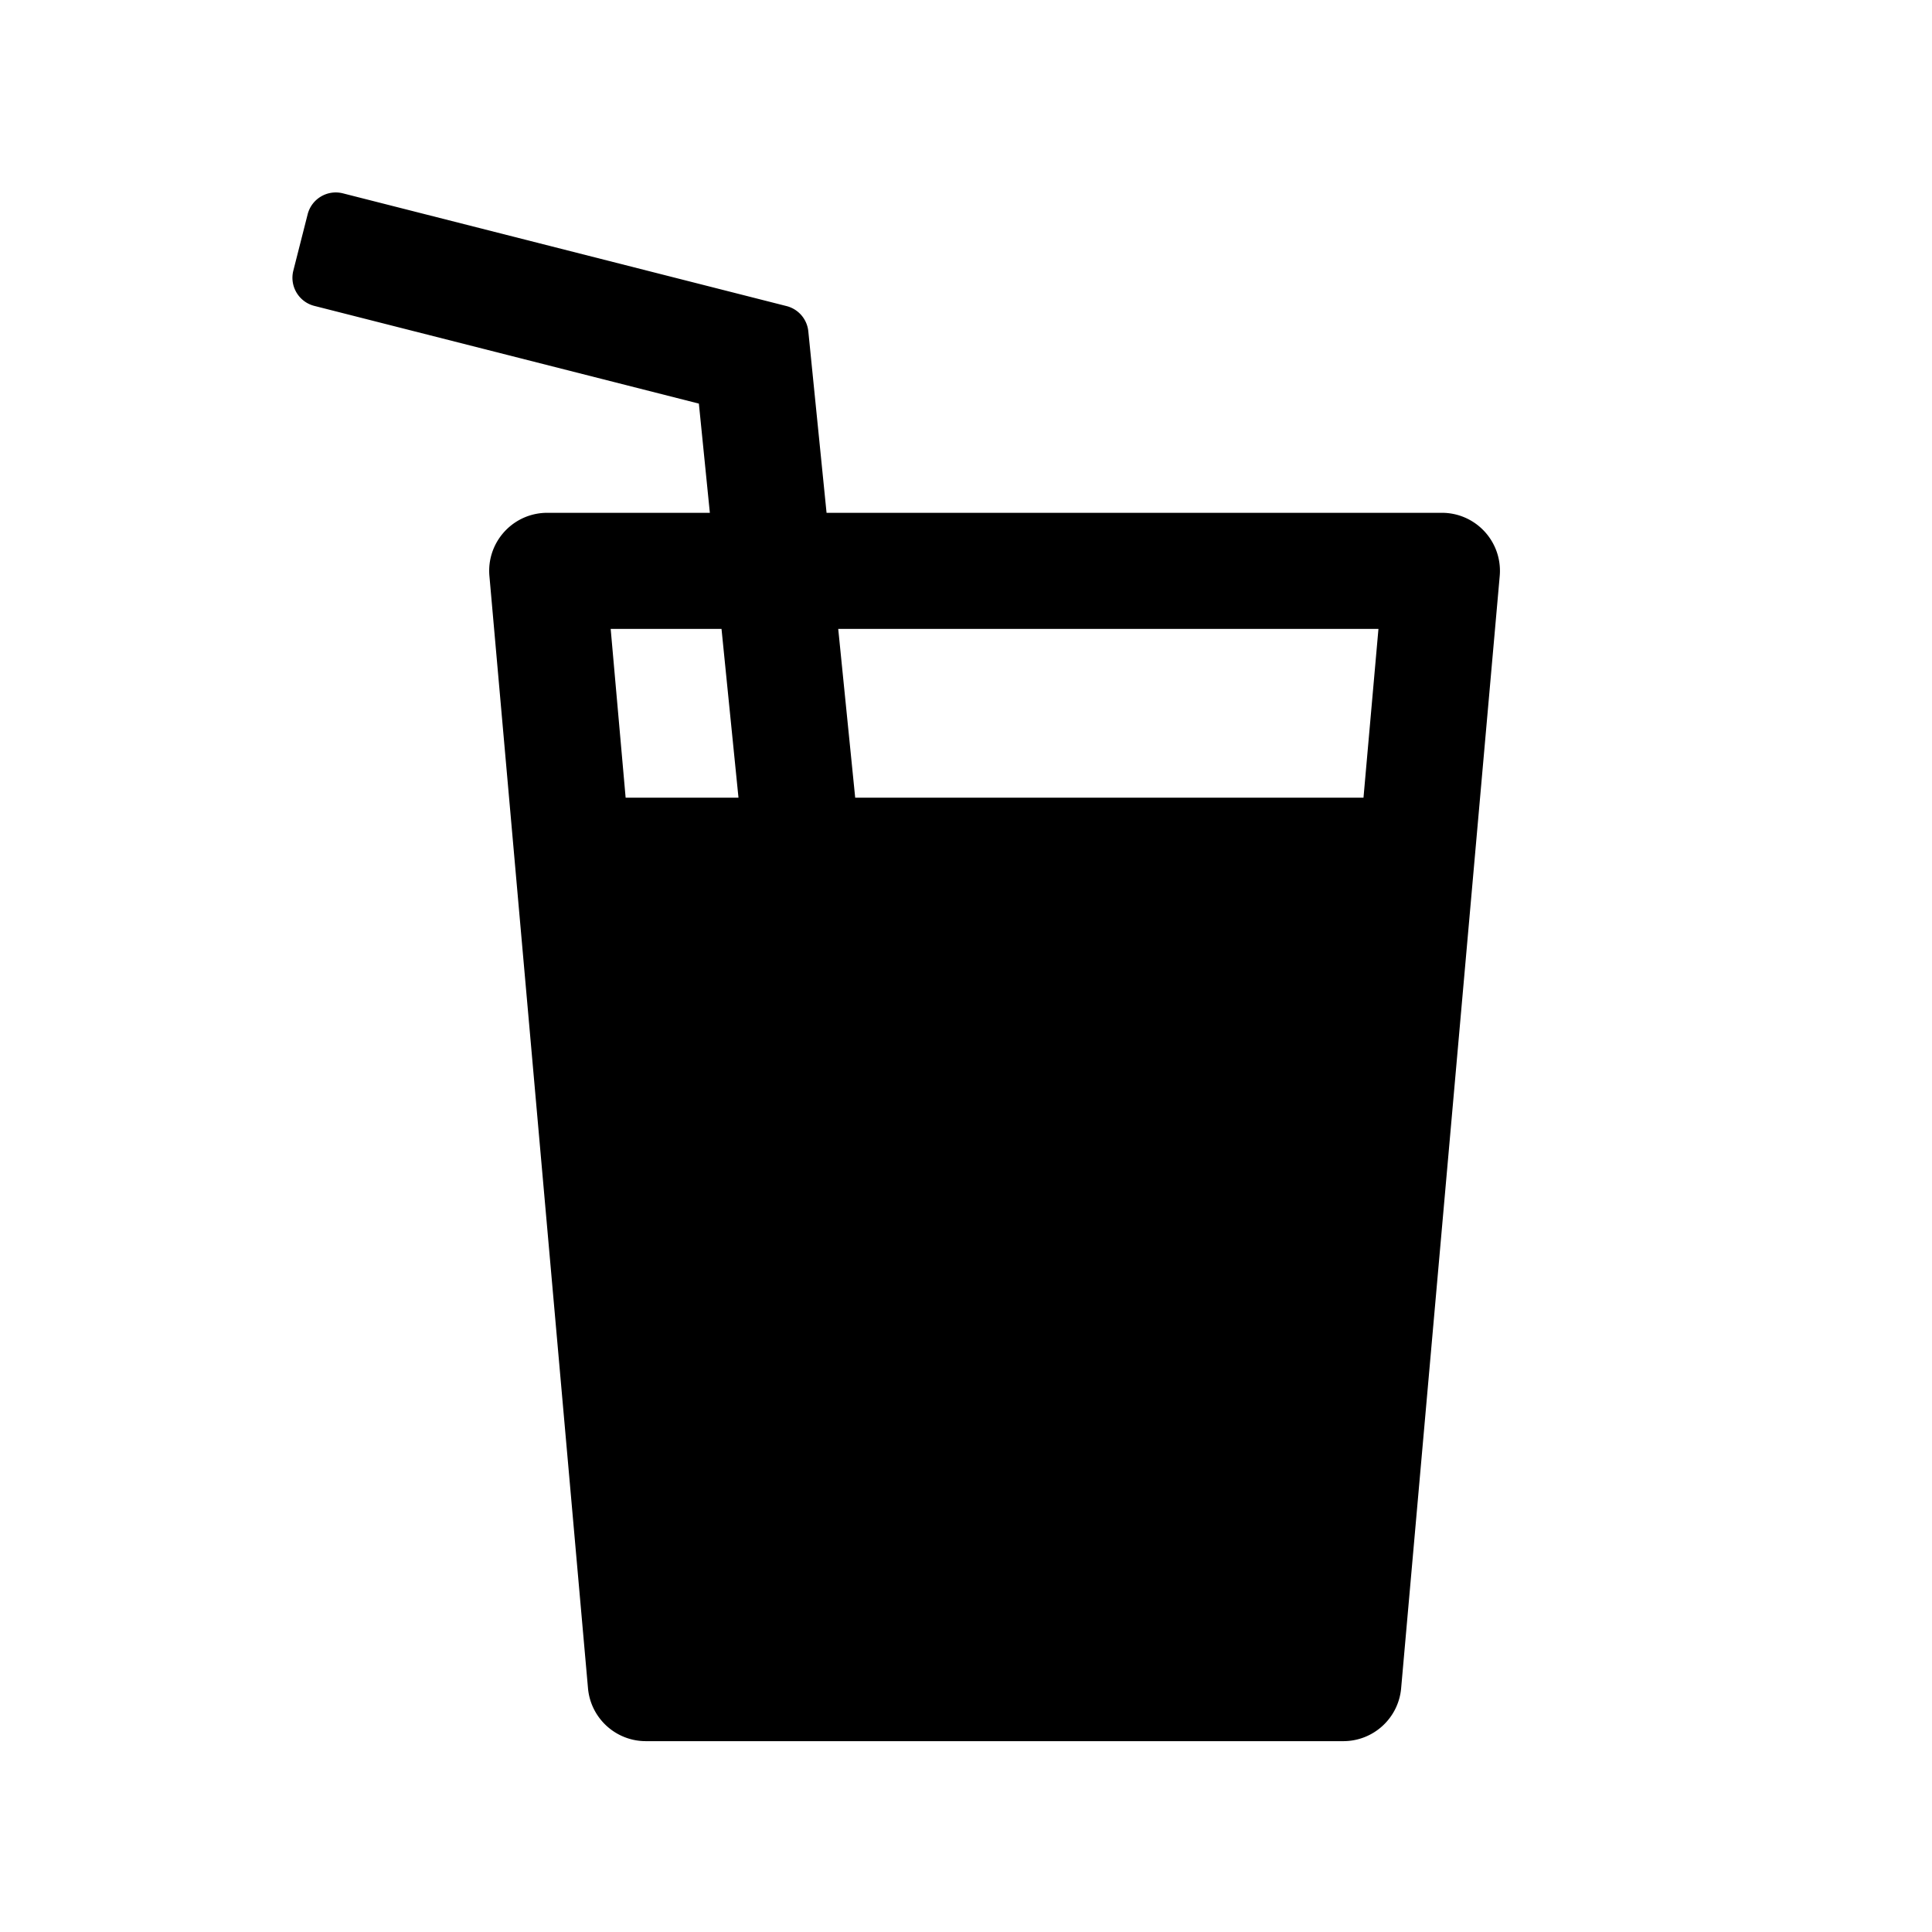 <?xml version="1.0" standalone="no"?><!DOCTYPE svg PUBLIC "-//W3C//DTD SVG 1.1//EN" "http://www.w3.org/Graphics/SVG/1.1/DTD/svg11.dtd"><svg t="1750919542464" class="icon" viewBox="0 0 1024 1024" version="1.1" xmlns="http://www.w3.org/2000/svg" p-id="2047" xmlns:xlink="http://www.w3.org/1999/xlink" width="200" height="200"><path d="M181.759 102.478l235.143 59.754a15.387 15.387 0 0 1 11.52 13.373l9.67 96.195h326.135c16.995 0 30.773 13.778 30.773 30.774 0 0.906-0.04 1.813-0.12 2.716l-52.245 589.497c-1.408 15.88-14.71 28.057-30.653 28.057H342.3c-15.943 0-29.246-12.176-30.653-28.057L259.402 305.29c-1.5-16.929 11.007-31.869 27.936-33.37 0.903-0.08 1.81-0.12 2.717-0.12h86.18l-5.818-57.88L166.6 162.128c-8.136-2.067-13.094-10.263-11.197-18.4l0.074-0.302 7.579-29.825c2.093-8.236 10.466-13.216 18.702-11.123z m200.663 230.868h-58.747l7.925 89.435h59.811l-8.99-89.435z m348.184 0H444.278l8.99 89.435H722.68l7.927-89.435z" p-id="2048"></path></svg>